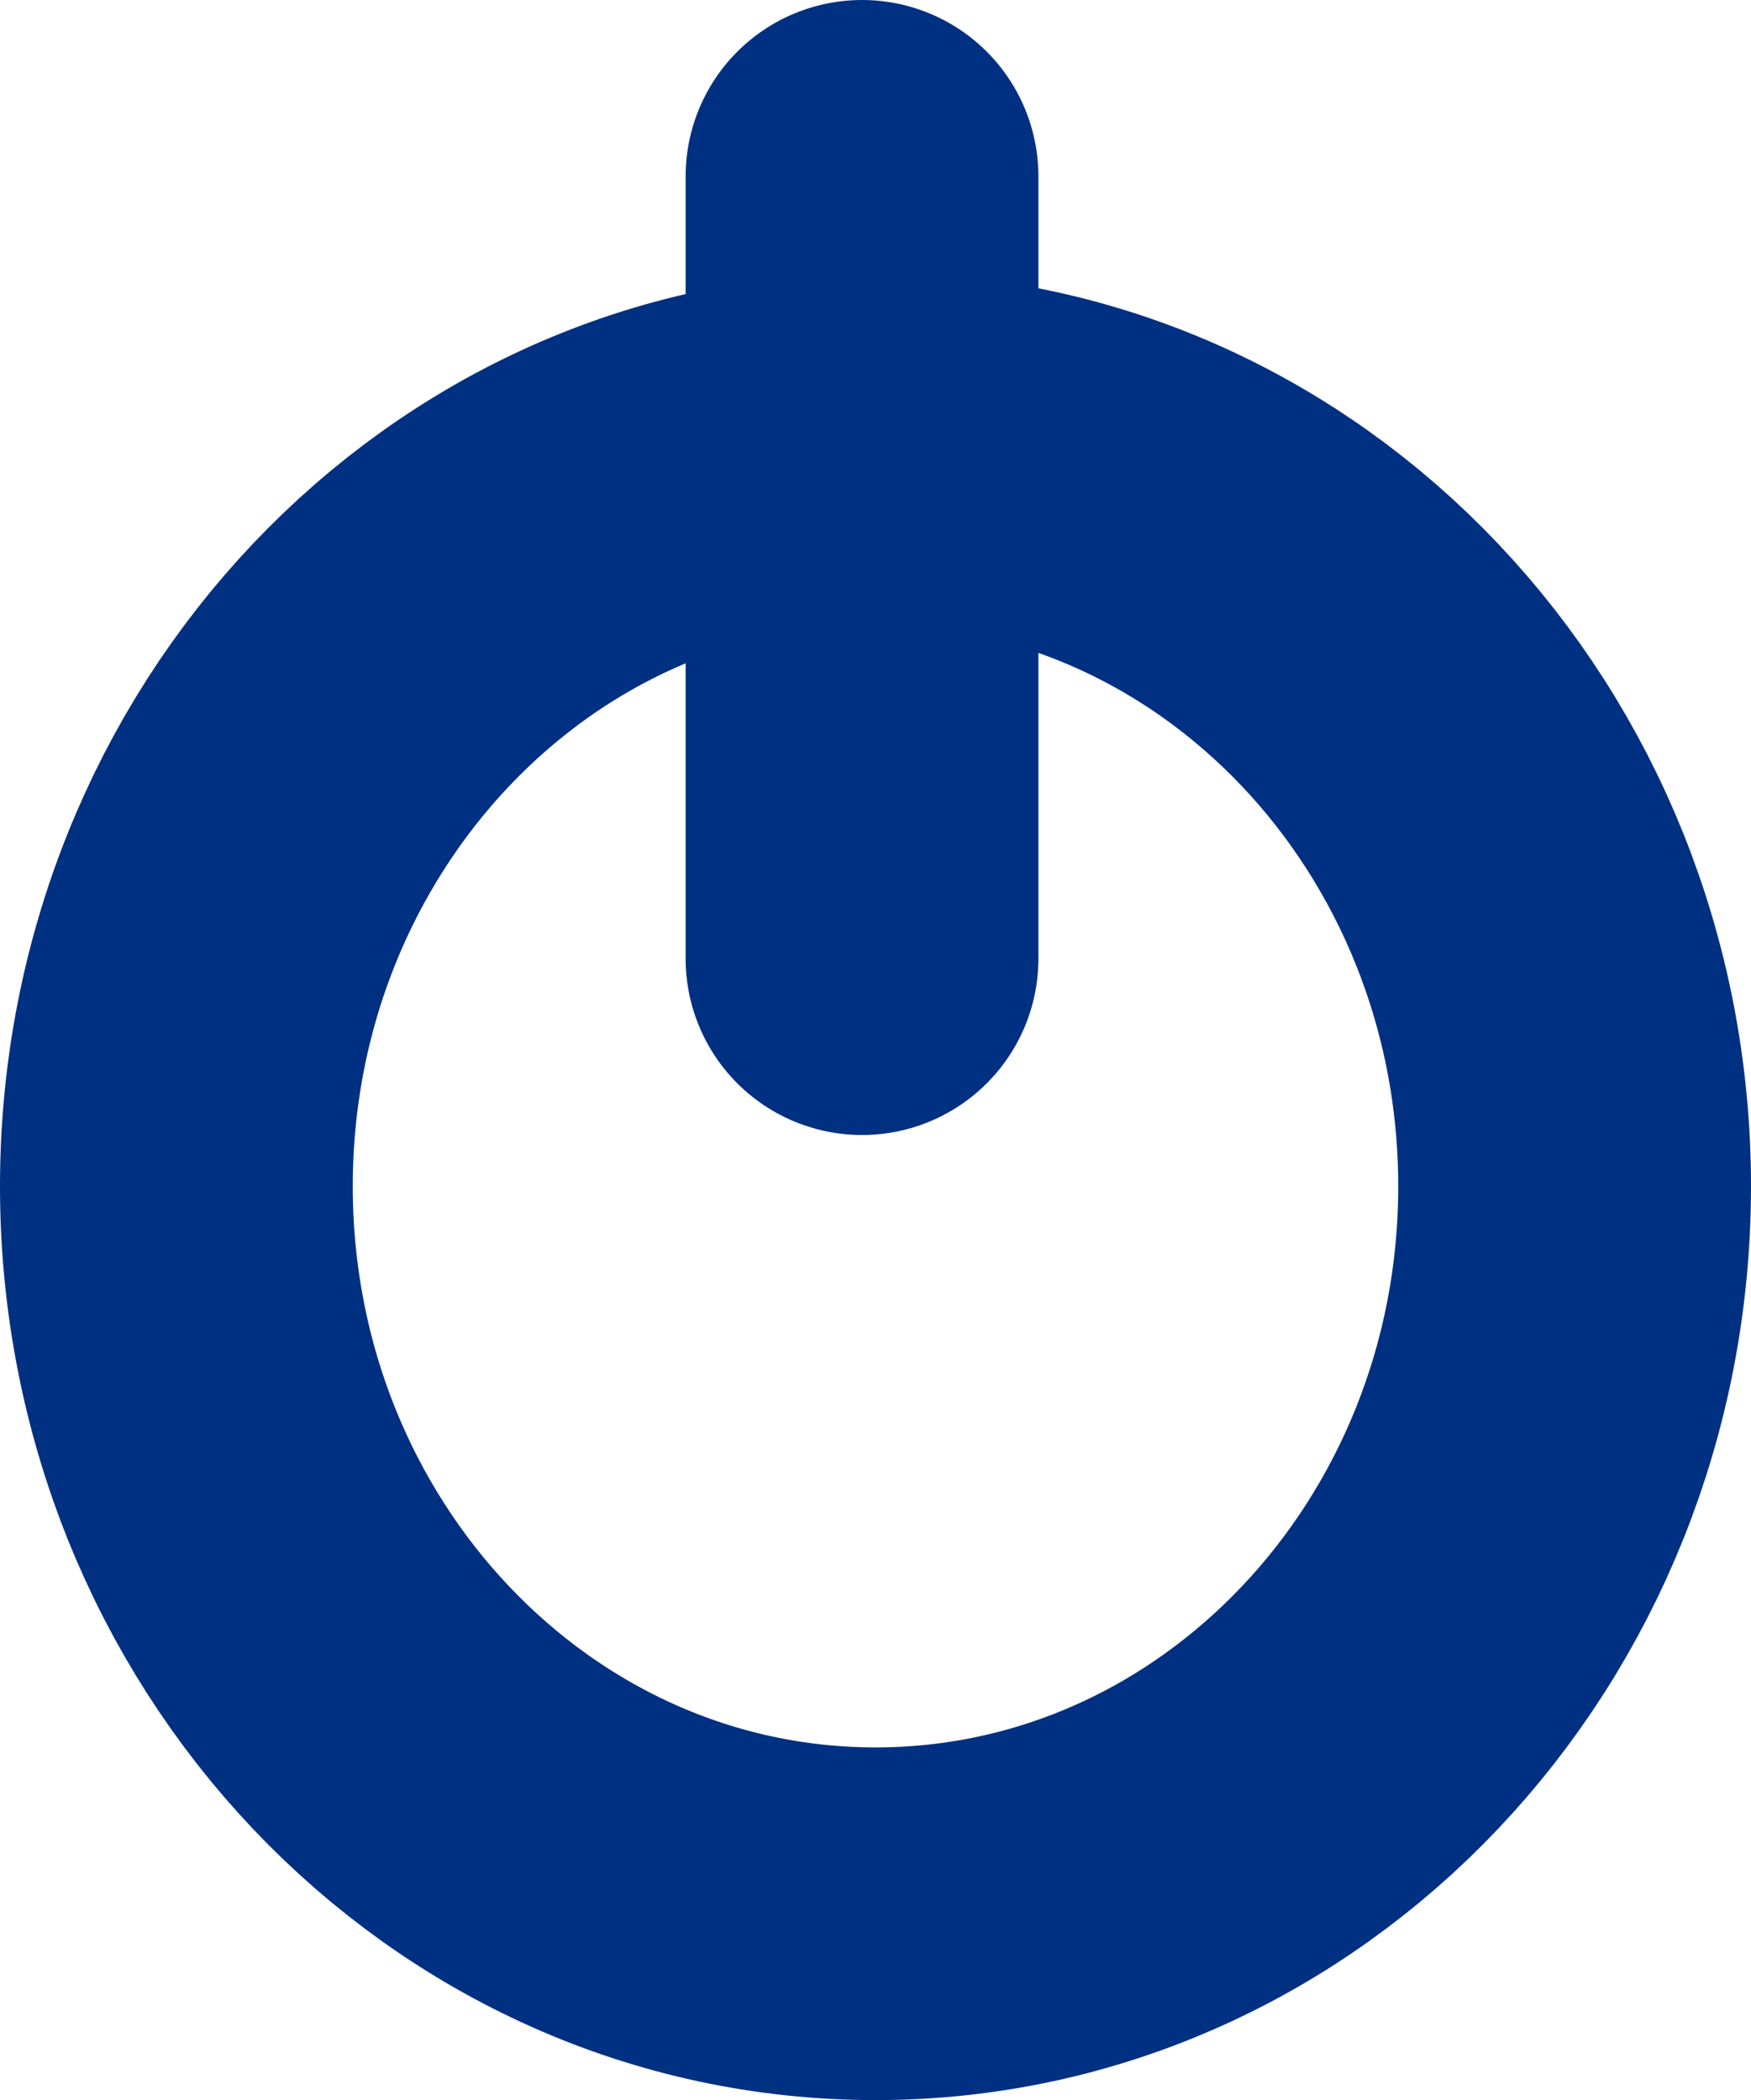 <svg version="1.1" xmlns="http://www.w3.org/2000/svg" xmlns:xlink="http://www.w3.org/1999/xlink" width="24.818" height="29.773" viewBox="0,0,24.818,29.773"><g transform="translate(-227.591,-163.182)"><g data-paper-data="{&quot;isPaintingLayer&quot;:true}" fill="none" fill-rule="nonzero" stroke="#003081" stroke-width="5" stroke-linejoin="miter" stroke-miterlimit="10" stroke-dasharray="" stroke-dashoffset="0" style="mix-blend-mode: normal"><path d="M230.091,180c0,-5.774 4.436,-10.455 9.909,-10.455c5.473,0 9.909,4.681 9.909,10.455c0,5.774 -4.436,10.455 -9.909,10.455c-5.473,0 -9.909,-4.681 -9.909,-10.455z" stroke-linecap="butt"/><path d="M239.809,176.773v-11.091" stroke-linecap="round"/></g></g></svg>
